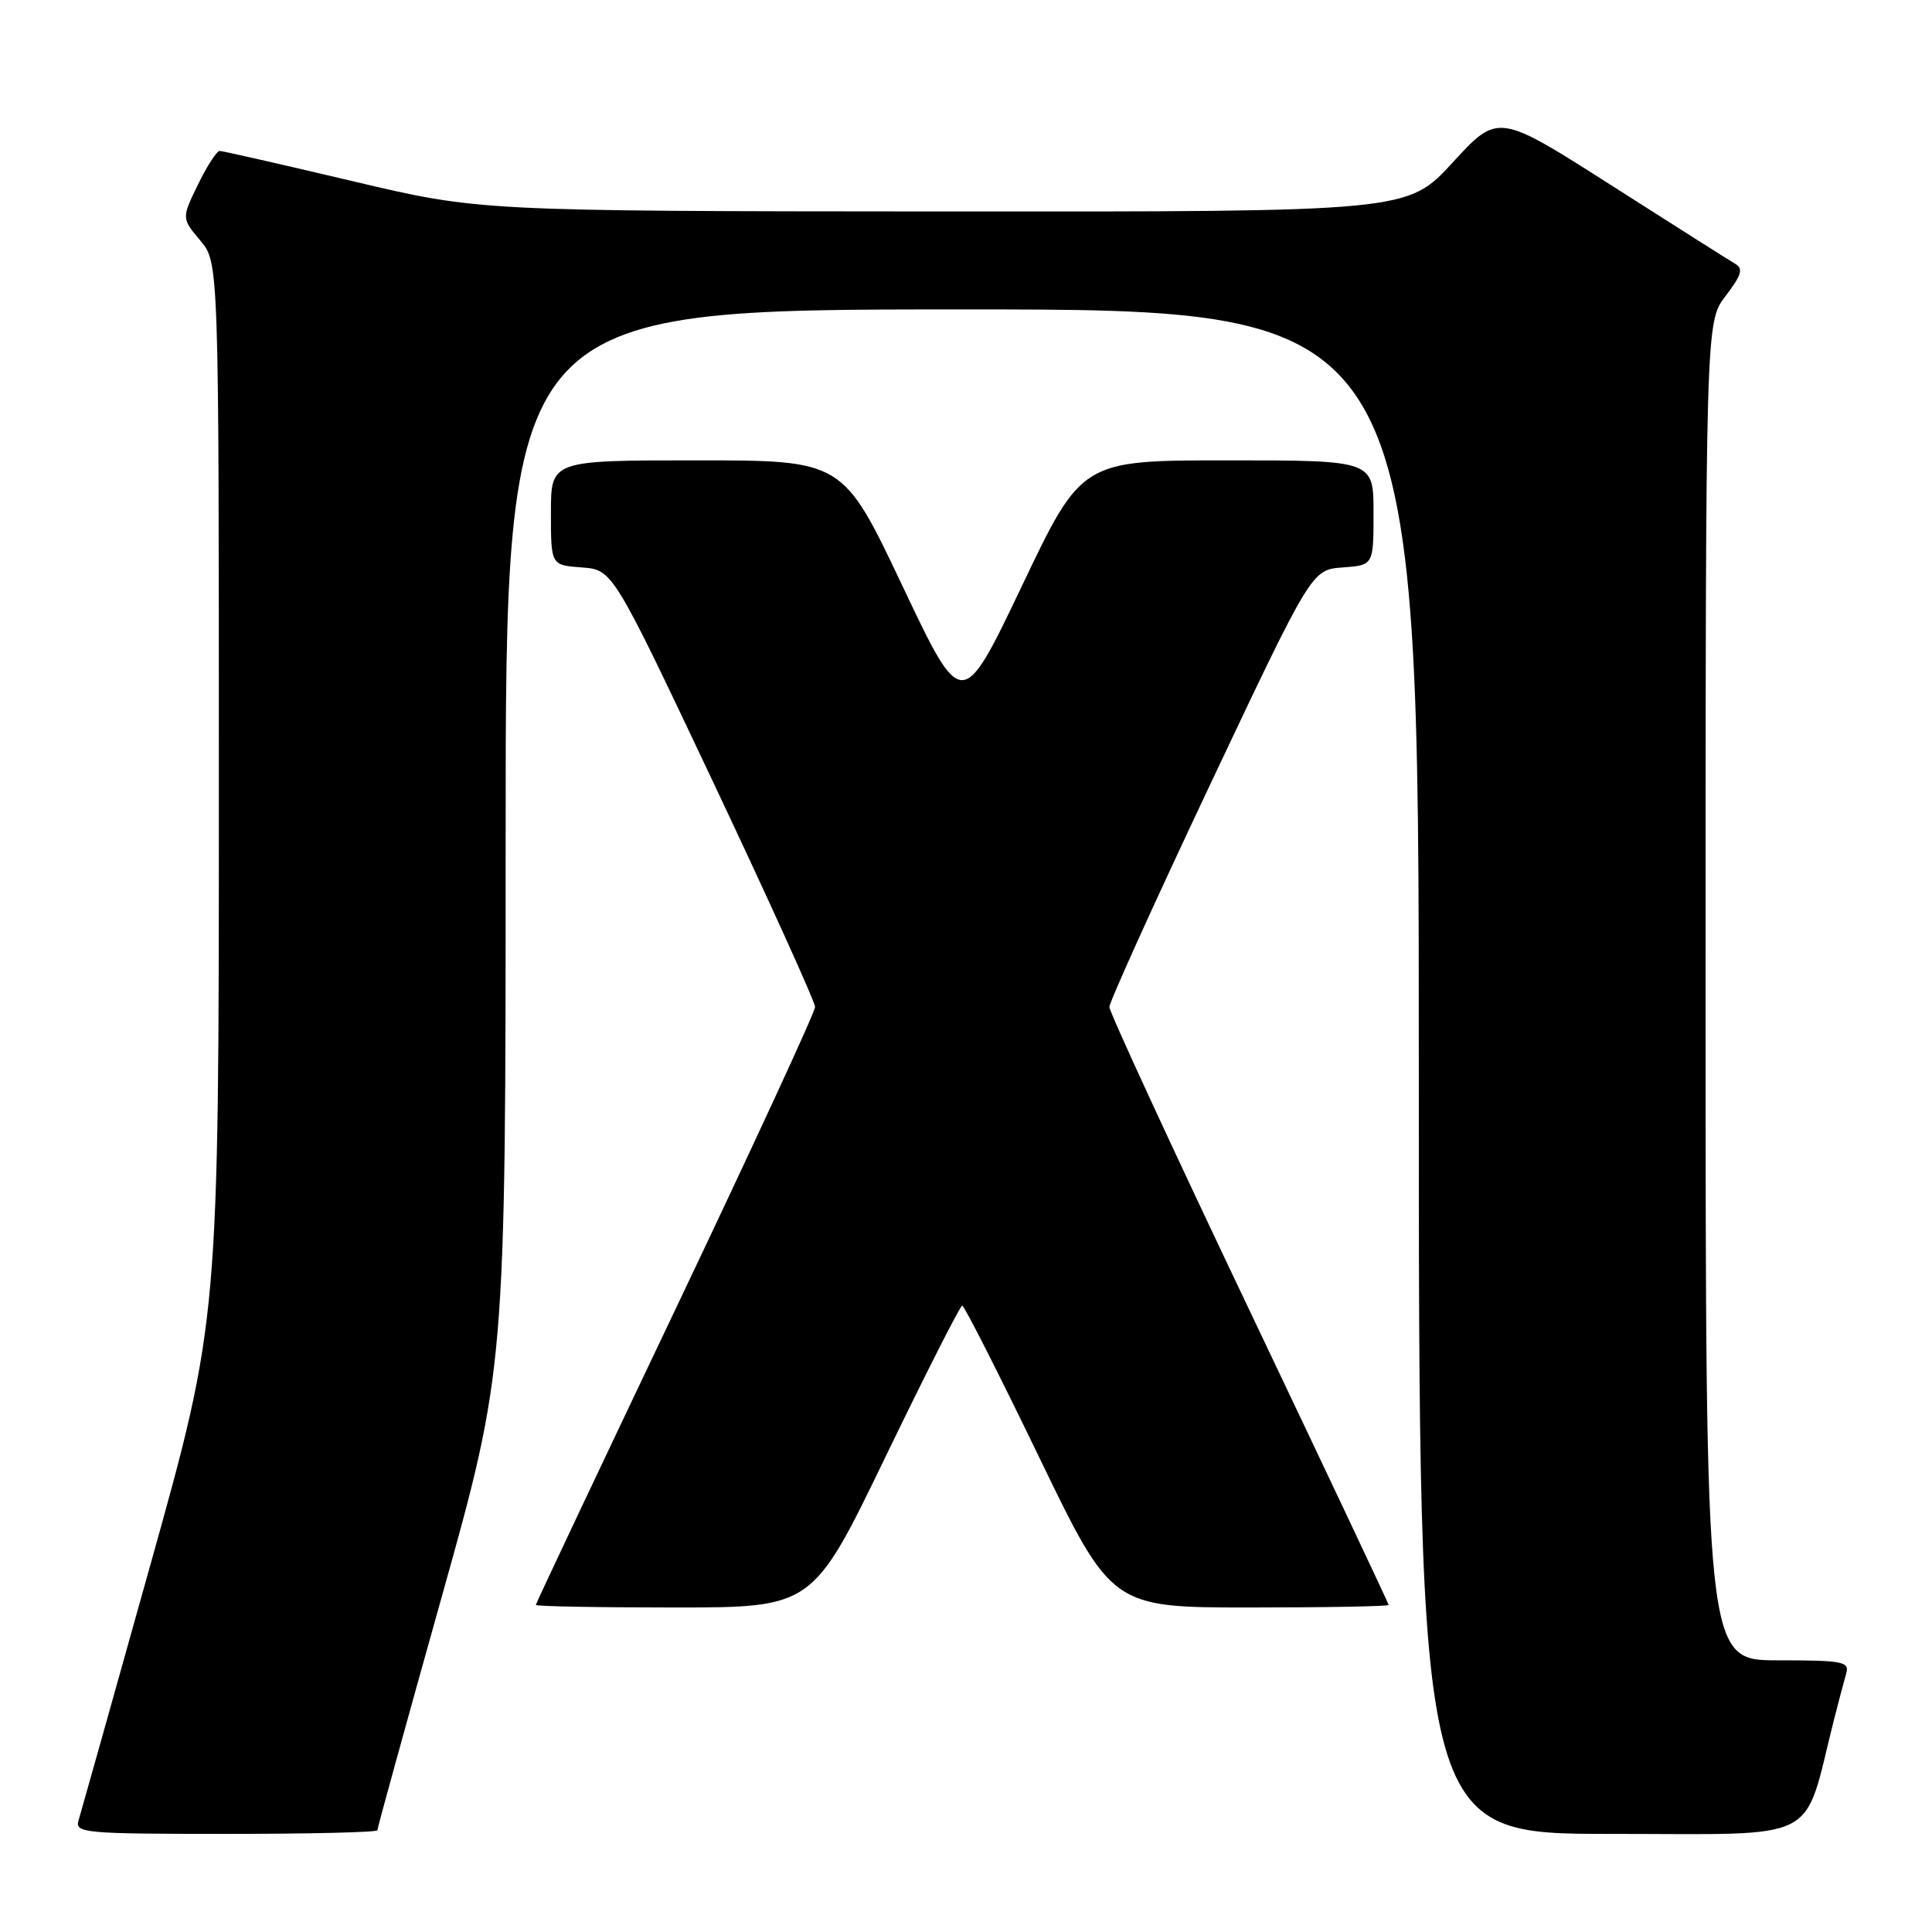 <?xml version="1.0" encoding="UTF-8" standalone="no"?>
<!DOCTYPE svg PUBLIC "-//W3C//DTD SVG 1.1//EN" "http://www.w3.org/Graphics/SVG/1.1/DTD/svg11.dtd" >
<svg xmlns="http://www.w3.org/2000/svg" xmlns:xlink="http://www.w3.org/1999/xlink" version="1.1" viewBox="0 0 256 256">
 <g >
 <path fill="currentColor"
d=" M 50.00 242.52 C 50.00 242.26 53.82 228.39 58.50 211.70 C 67.00 181.35 67.00 181.35 67.00 111.18 C 67.00 41.00 67.00 41.00 127.50 41.00 C 188.00 41.00 188.00 41.00 188.00 142.00 C 188.00 243.00 188.00 243.00 213.43 243.00 C 241.70 243.00 238.83 244.45 242.98 228.00 C 243.61 225.53 244.35 222.71 244.63 221.75 C 245.09 220.17 244.21 220.00 235.57 220.00 C 226.00 220.00 226.00 220.00 226.00 131.34 C 226.00 42.69 226.00 42.69 228.65 39.22 C 230.78 36.42 231.03 35.59 229.90 34.94 C 229.13 34.49 221.75 29.82 213.50 24.55 C 198.50 14.98 198.50 14.98 192.50 21.52 C 186.50 28.06 186.50 28.06 125.00 28.02 C 63.50 27.98 63.50 27.98 46.66 23.99 C 37.39 21.80 29.49 20.00 29.11 20.00 C 28.72 20.00 27.42 22.01 26.23 24.46 C 24.06 28.92 24.06 28.92 26.53 31.86 C 29.00 34.79 29.00 34.79 29.00 104.84 C 29.00 174.88 29.00 174.88 19.97 207.19 C 15.00 224.96 10.69 240.29 10.40 241.25 C 9.90 242.88 11.28 243.00 29.93 243.00 C 40.97 243.00 50.00 242.79 50.00 242.52 Z  M 117.35 193.00 C 122.67 182.00 127.23 173.00 127.50 173.00 C 127.77 173.00 132.33 182.00 137.65 193.00 C 147.31 213.00 147.31 213.00 165.66 213.00 C 175.75 213.00 184.00 212.85 184.00 212.66 C 184.00 212.48 175.67 194.85 165.50 173.49 C 155.32 152.12 147.00 134.10 147.00 133.43 C 147.00 132.76 153.03 119.45 160.40 103.85 C 173.81 75.50 173.81 75.50 177.90 75.19 C 182.00 74.89 182.00 74.89 182.00 67.94 C 182.00 61.00 182.00 61.00 162.67 61.00 C 143.34 61.00 143.34 61.00 135.41 77.64 C 127.47 94.28 127.47 94.28 119.58 77.64 C 111.69 61.00 111.69 61.00 92.34 61.00 C 73.00 61.00 73.00 61.00 73.00 67.94 C 73.00 74.89 73.00 74.89 77.10 75.19 C 81.19 75.50 81.19 75.50 94.60 103.85 C 101.97 119.45 108.00 132.76 108.00 133.43 C 108.00 134.10 99.67 152.12 89.50 173.49 C 79.33 194.85 71.00 212.48 71.00 212.66 C 71.00 212.85 79.25 213.00 89.34 213.00 C 107.69 213.00 107.69 213.00 117.35 193.00 Z "/>
</g>
</svg>